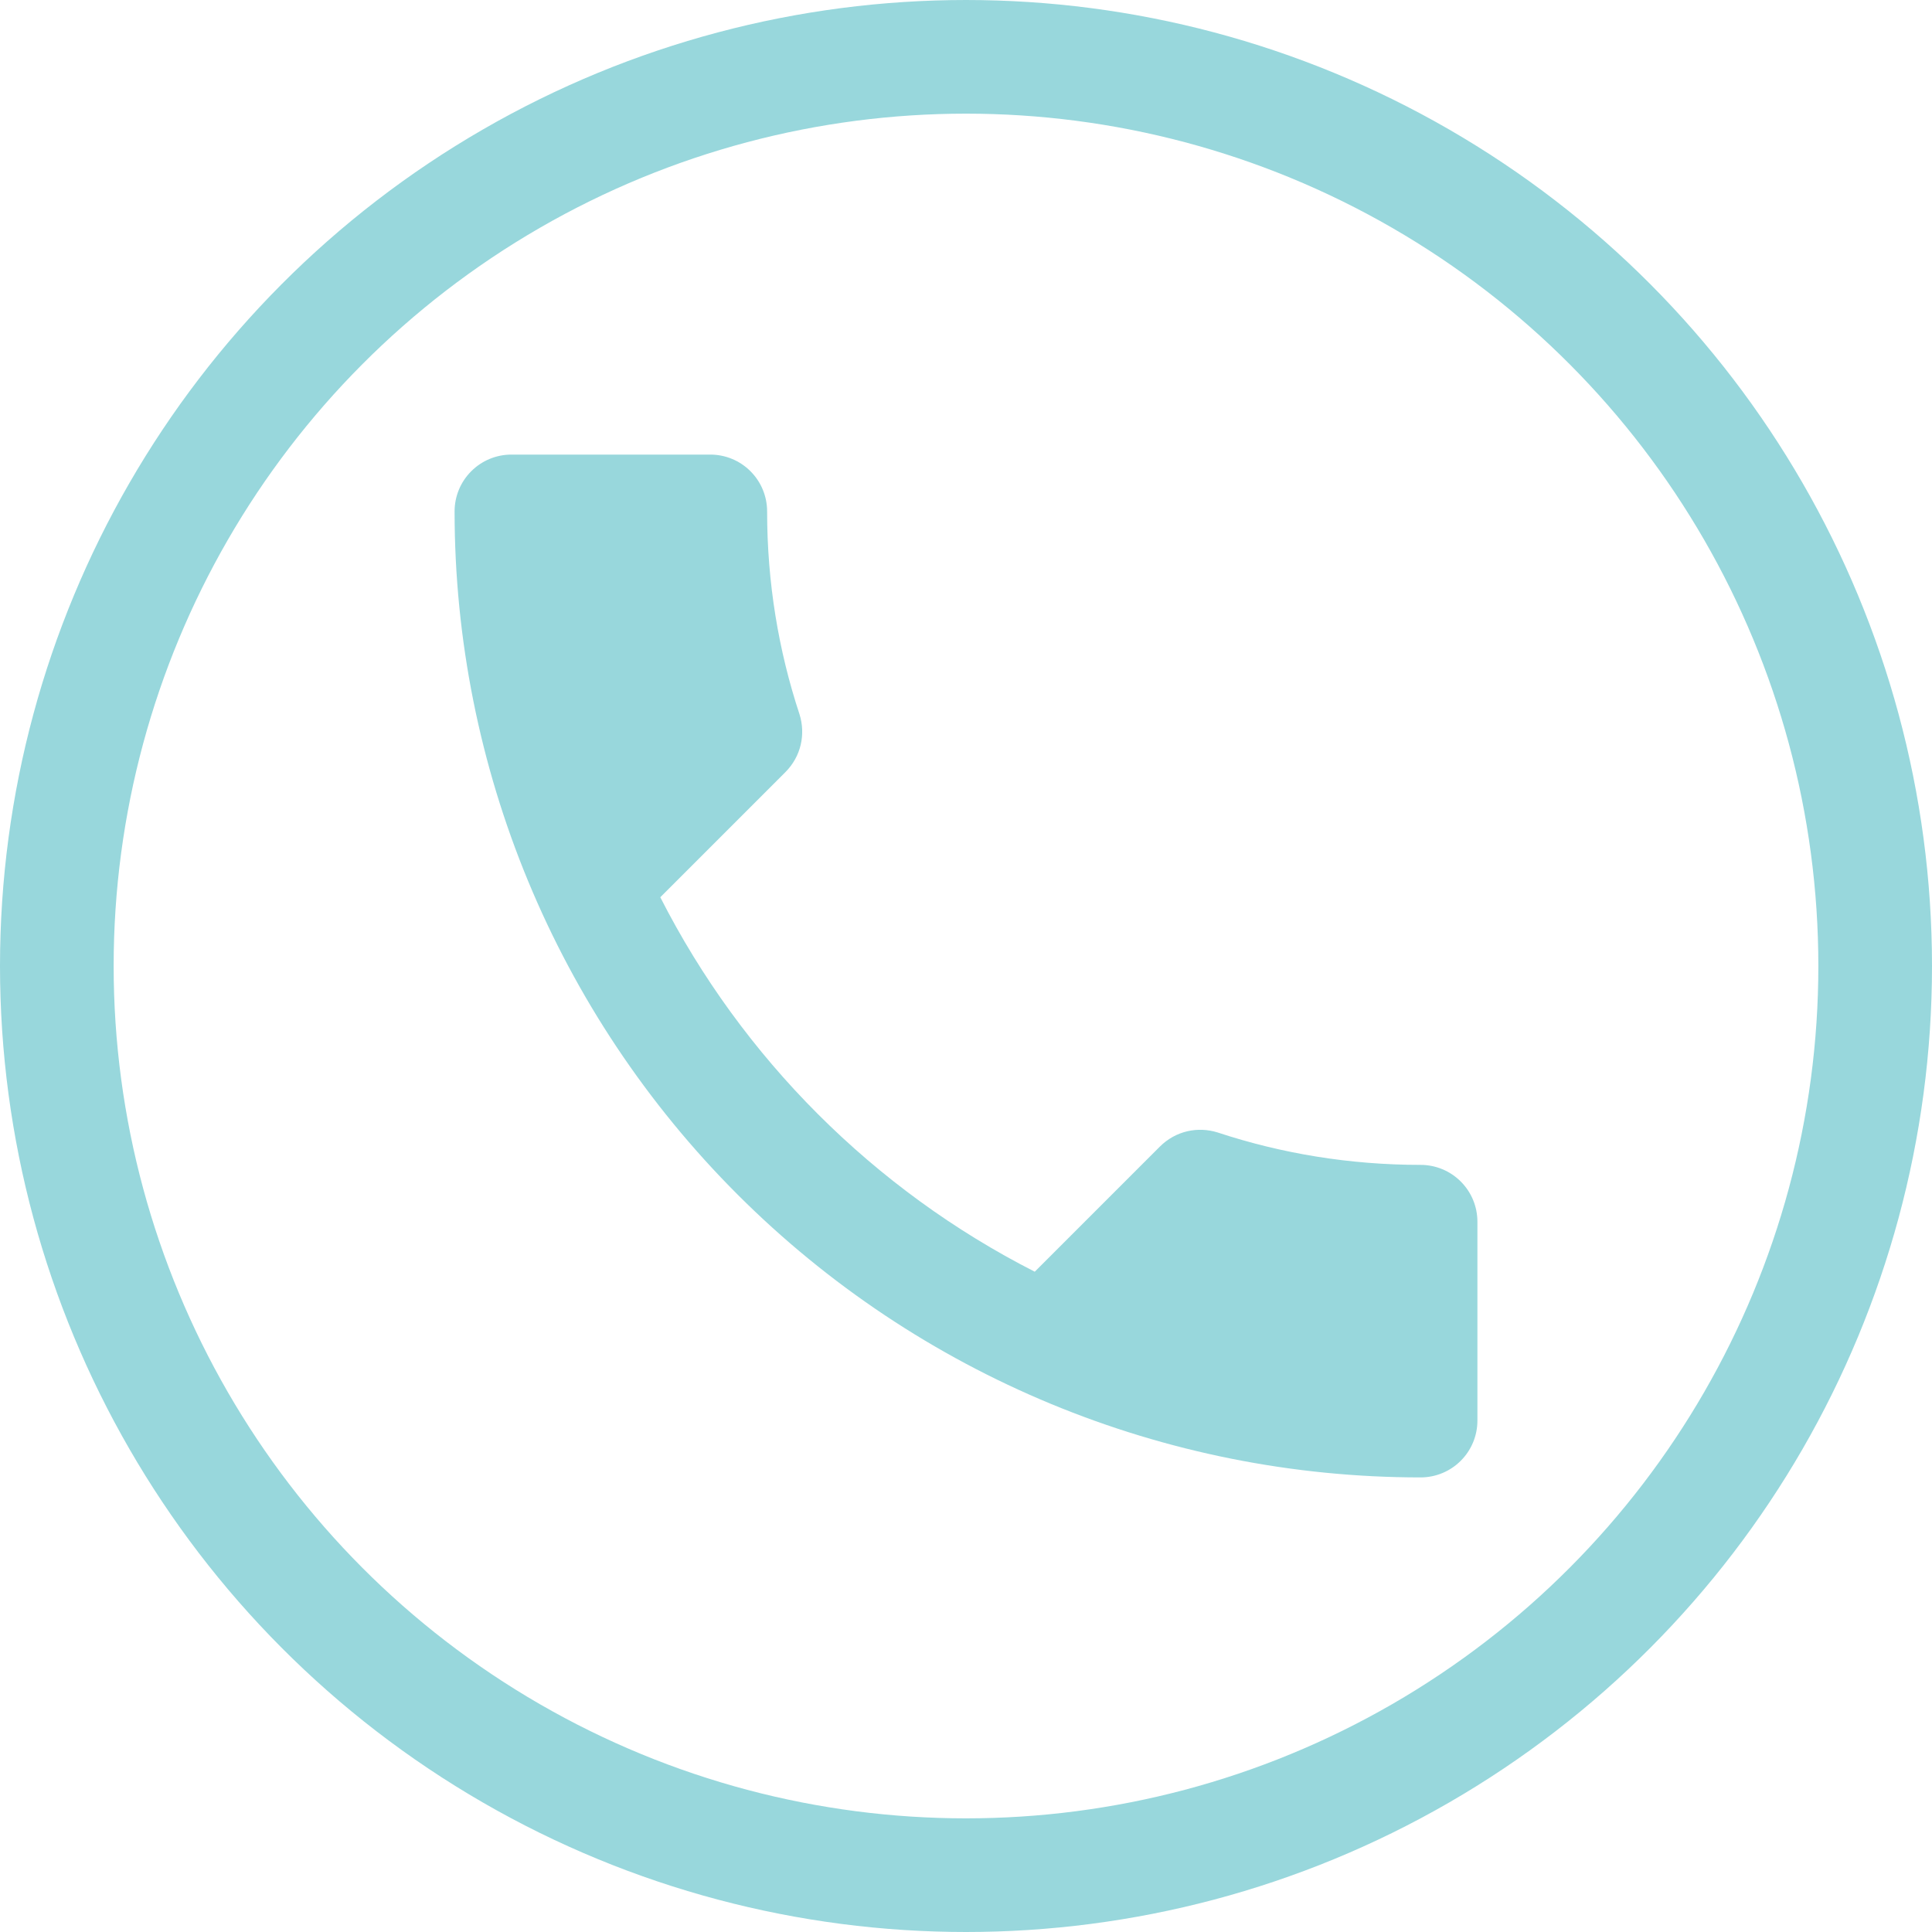 <svg width="34" height="34" viewBox="0 0 34 34" fill="none" xmlns="http://www.w3.org/2000/svg">
<path d="M11.62 15.79C13.06 18.62 15.38 20.94 18.21 22.38L20.41 20.18C20.69 19.9 21.08 19.82 21.43 19.93C22.55 20.3 23.75 20.5 25 20.5C25.265 20.5 25.52 20.605 25.707 20.793C25.895 20.98 26 21.235 26 21.5V25C26 25.265 25.895 25.52 25.707 25.707C25.52 25.895 25.265 26 25 26C20.491 26 16.167 24.209 12.979 21.021C9.791 17.833 8 13.509 8 9C8 8.735 8.105 8.48 8.293 8.293C8.48 8.105 8.735 8 9 8H12.5C12.765 8 13.02 8.105 13.207 8.293C13.395 8.48 13.5 8.735 13.5 9C13.5 10.25 13.7 11.45 14.07 12.57C14.18 12.92 14.1 13.31 13.82 13.59L11.62 15.79Z" fill="#98D7DC"/>
<circle cx="17" cy="17" r="16" stroke="#98D7DC" stroke-width="2"/>
</svg>
